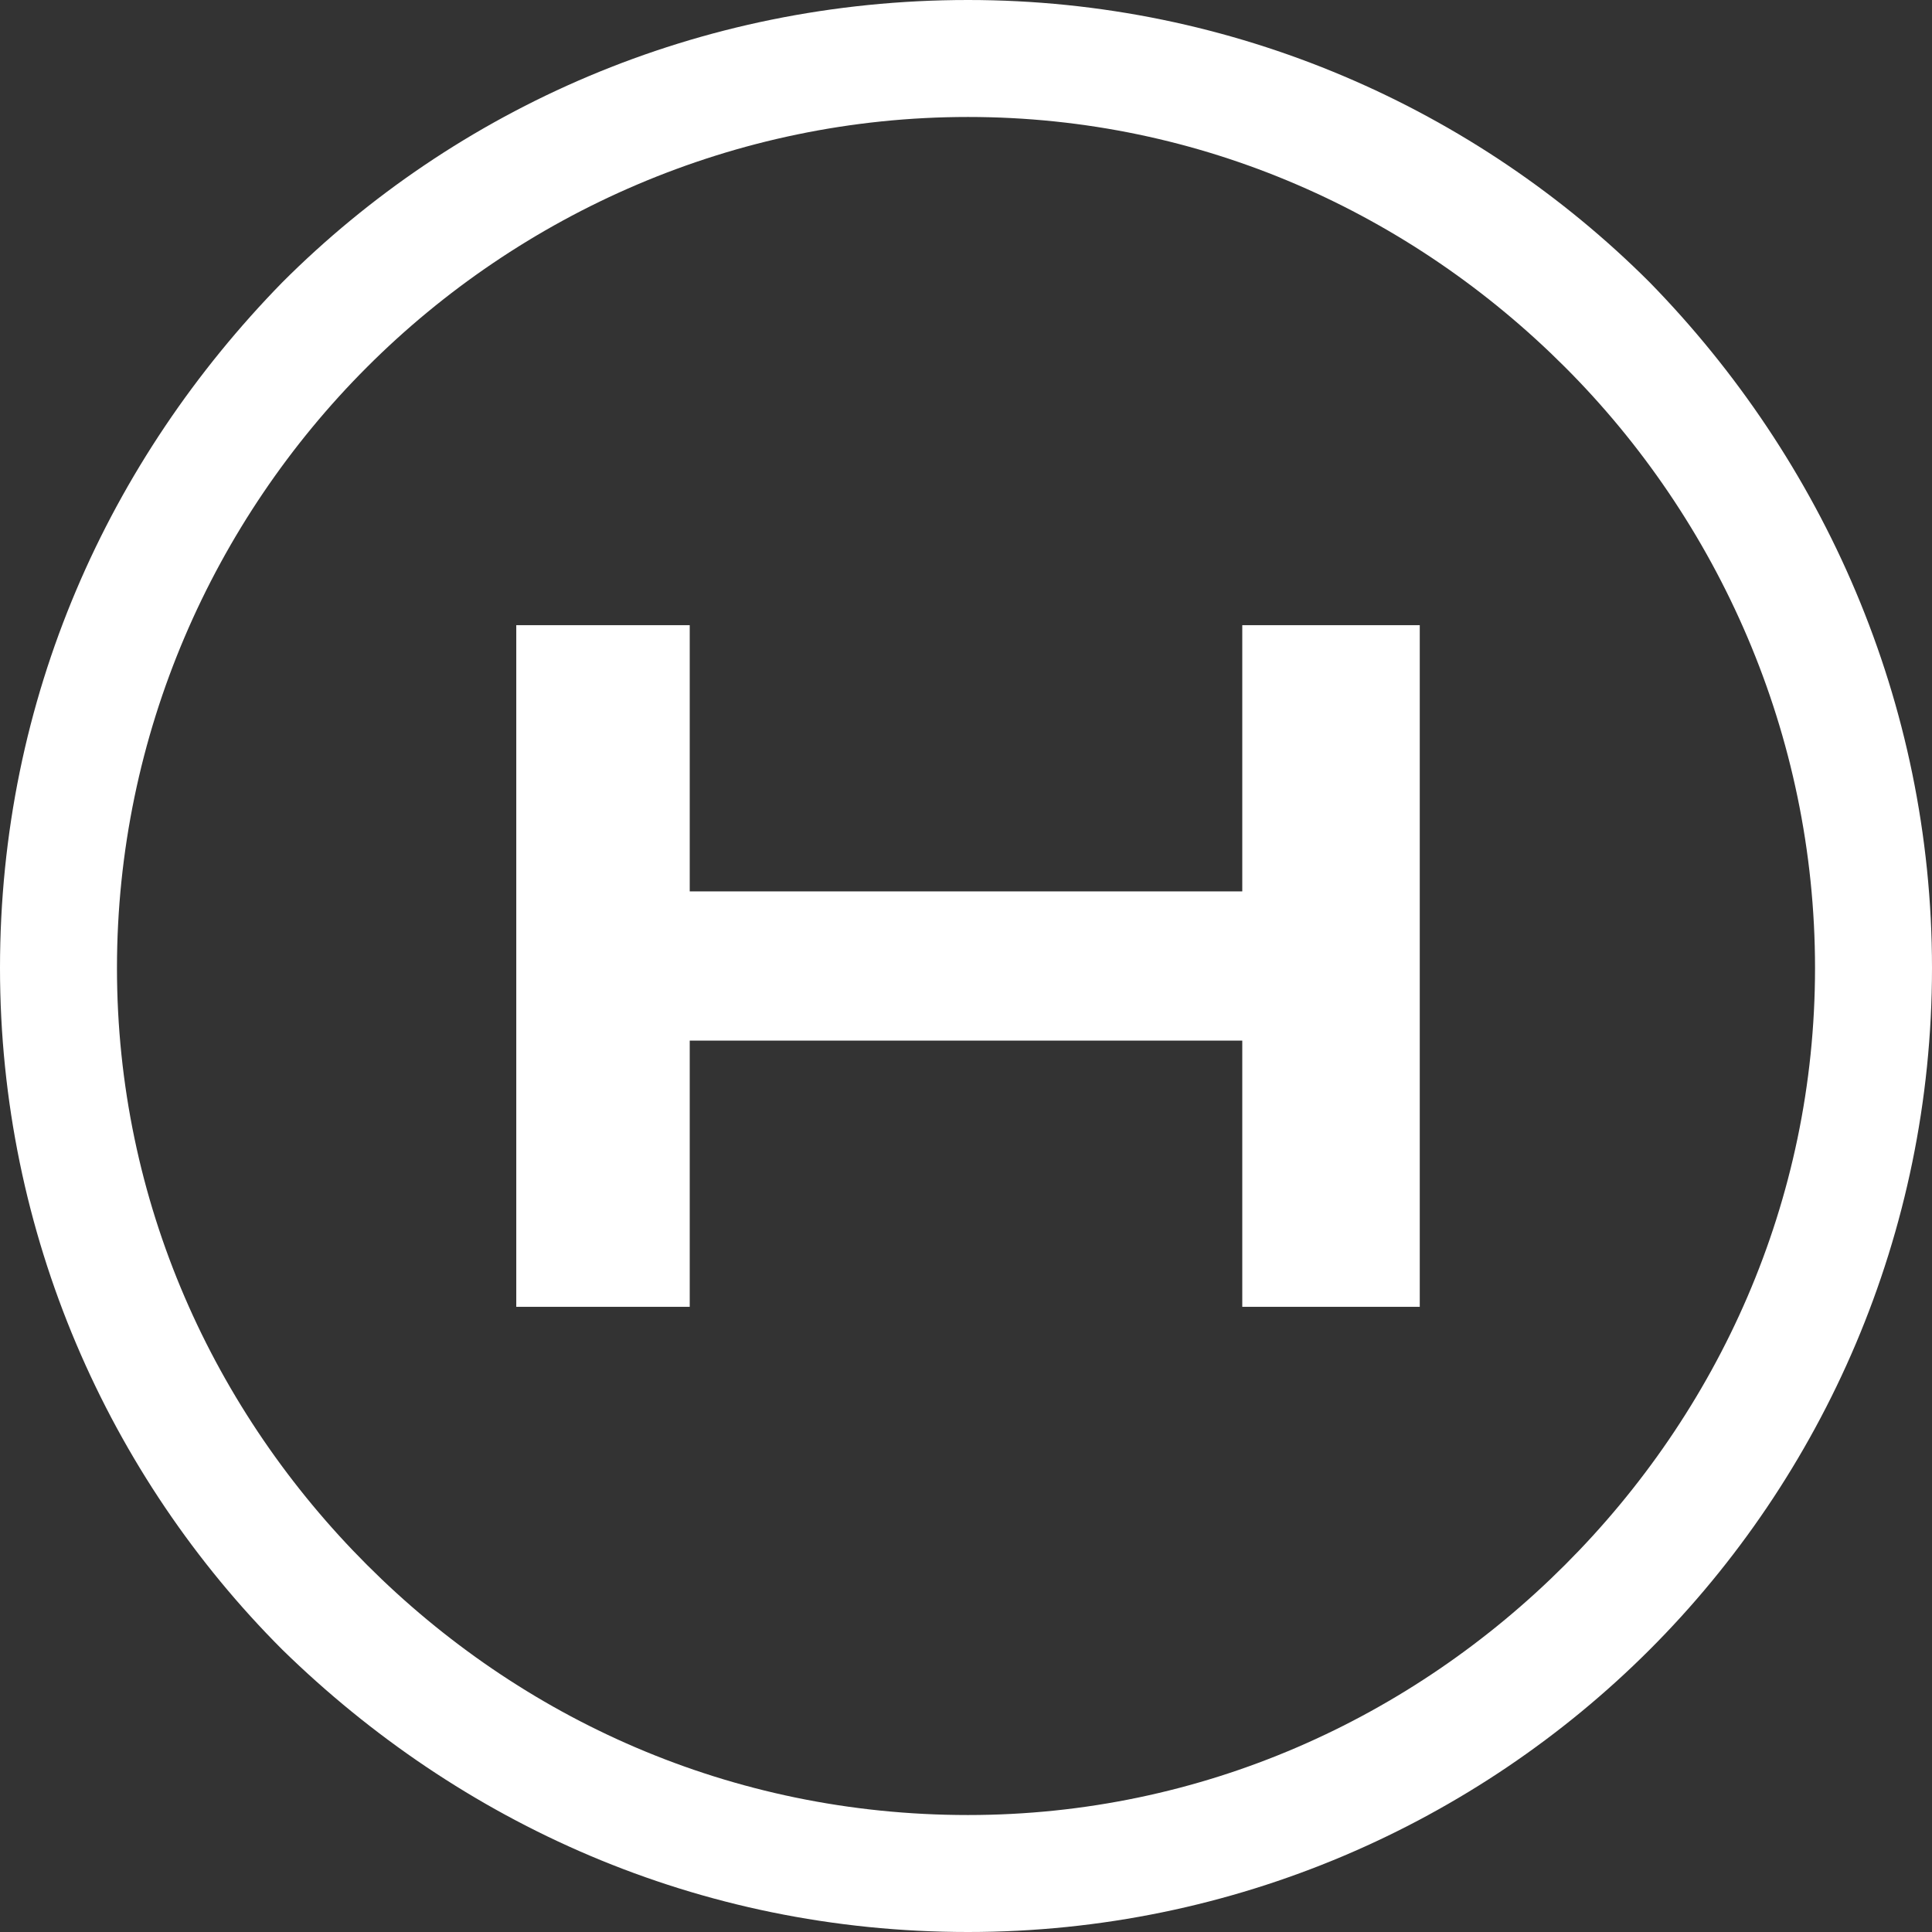 <svg width="68" height="68" viewBox="0 0 68 68" fill="none" xmlns="http://www.w3.org/2000/svg">
<rect x="0" y="0" width="68" height="68" fill="#333333" stroke="none"/>
<path d="M34.071 0C43.441 0 51.958 3.833 58.063 9.937C64.167 16.184 68 24.701 68 34.071C68 43.441 64.167 51.958 58.063 58.063C51.958 64.167 43.441 68 34.071 68C24.559 68 16.184 64.167 9.937 58.063C3.833 51.958 0 43.441 0 34.071C0 24.559 3.833 16.184 9.937 9.937C16.042 3.833 24.559 0 34.071 0ZM55.081 12.919C49.687 7.524 42.305 4.117 34.071 4.117C25.837 4.117 18.313 7.524 12.919 12.919C7.524 18.313 4.117 25.837 4.117 34.071C4.117 42.305 7.524 49.687 12.919 55.081C18.313 60.476 25.695 63.883 34.071 63.883C42.305 63.883 49.687 60.476 55.081 55.081C60.476 49.687 63.883 42.305 63.883 34.071C63.883 25.837 60.476 18.313 55.081 12.919Z" fill="white"/>
<path d="M43.724 22.004V31.374H24.276V22.004H18.171V45.996H24.276V36.626H43.724V45.996H49.971V22.004H43.724Z" fill="white"/>
</svg>
